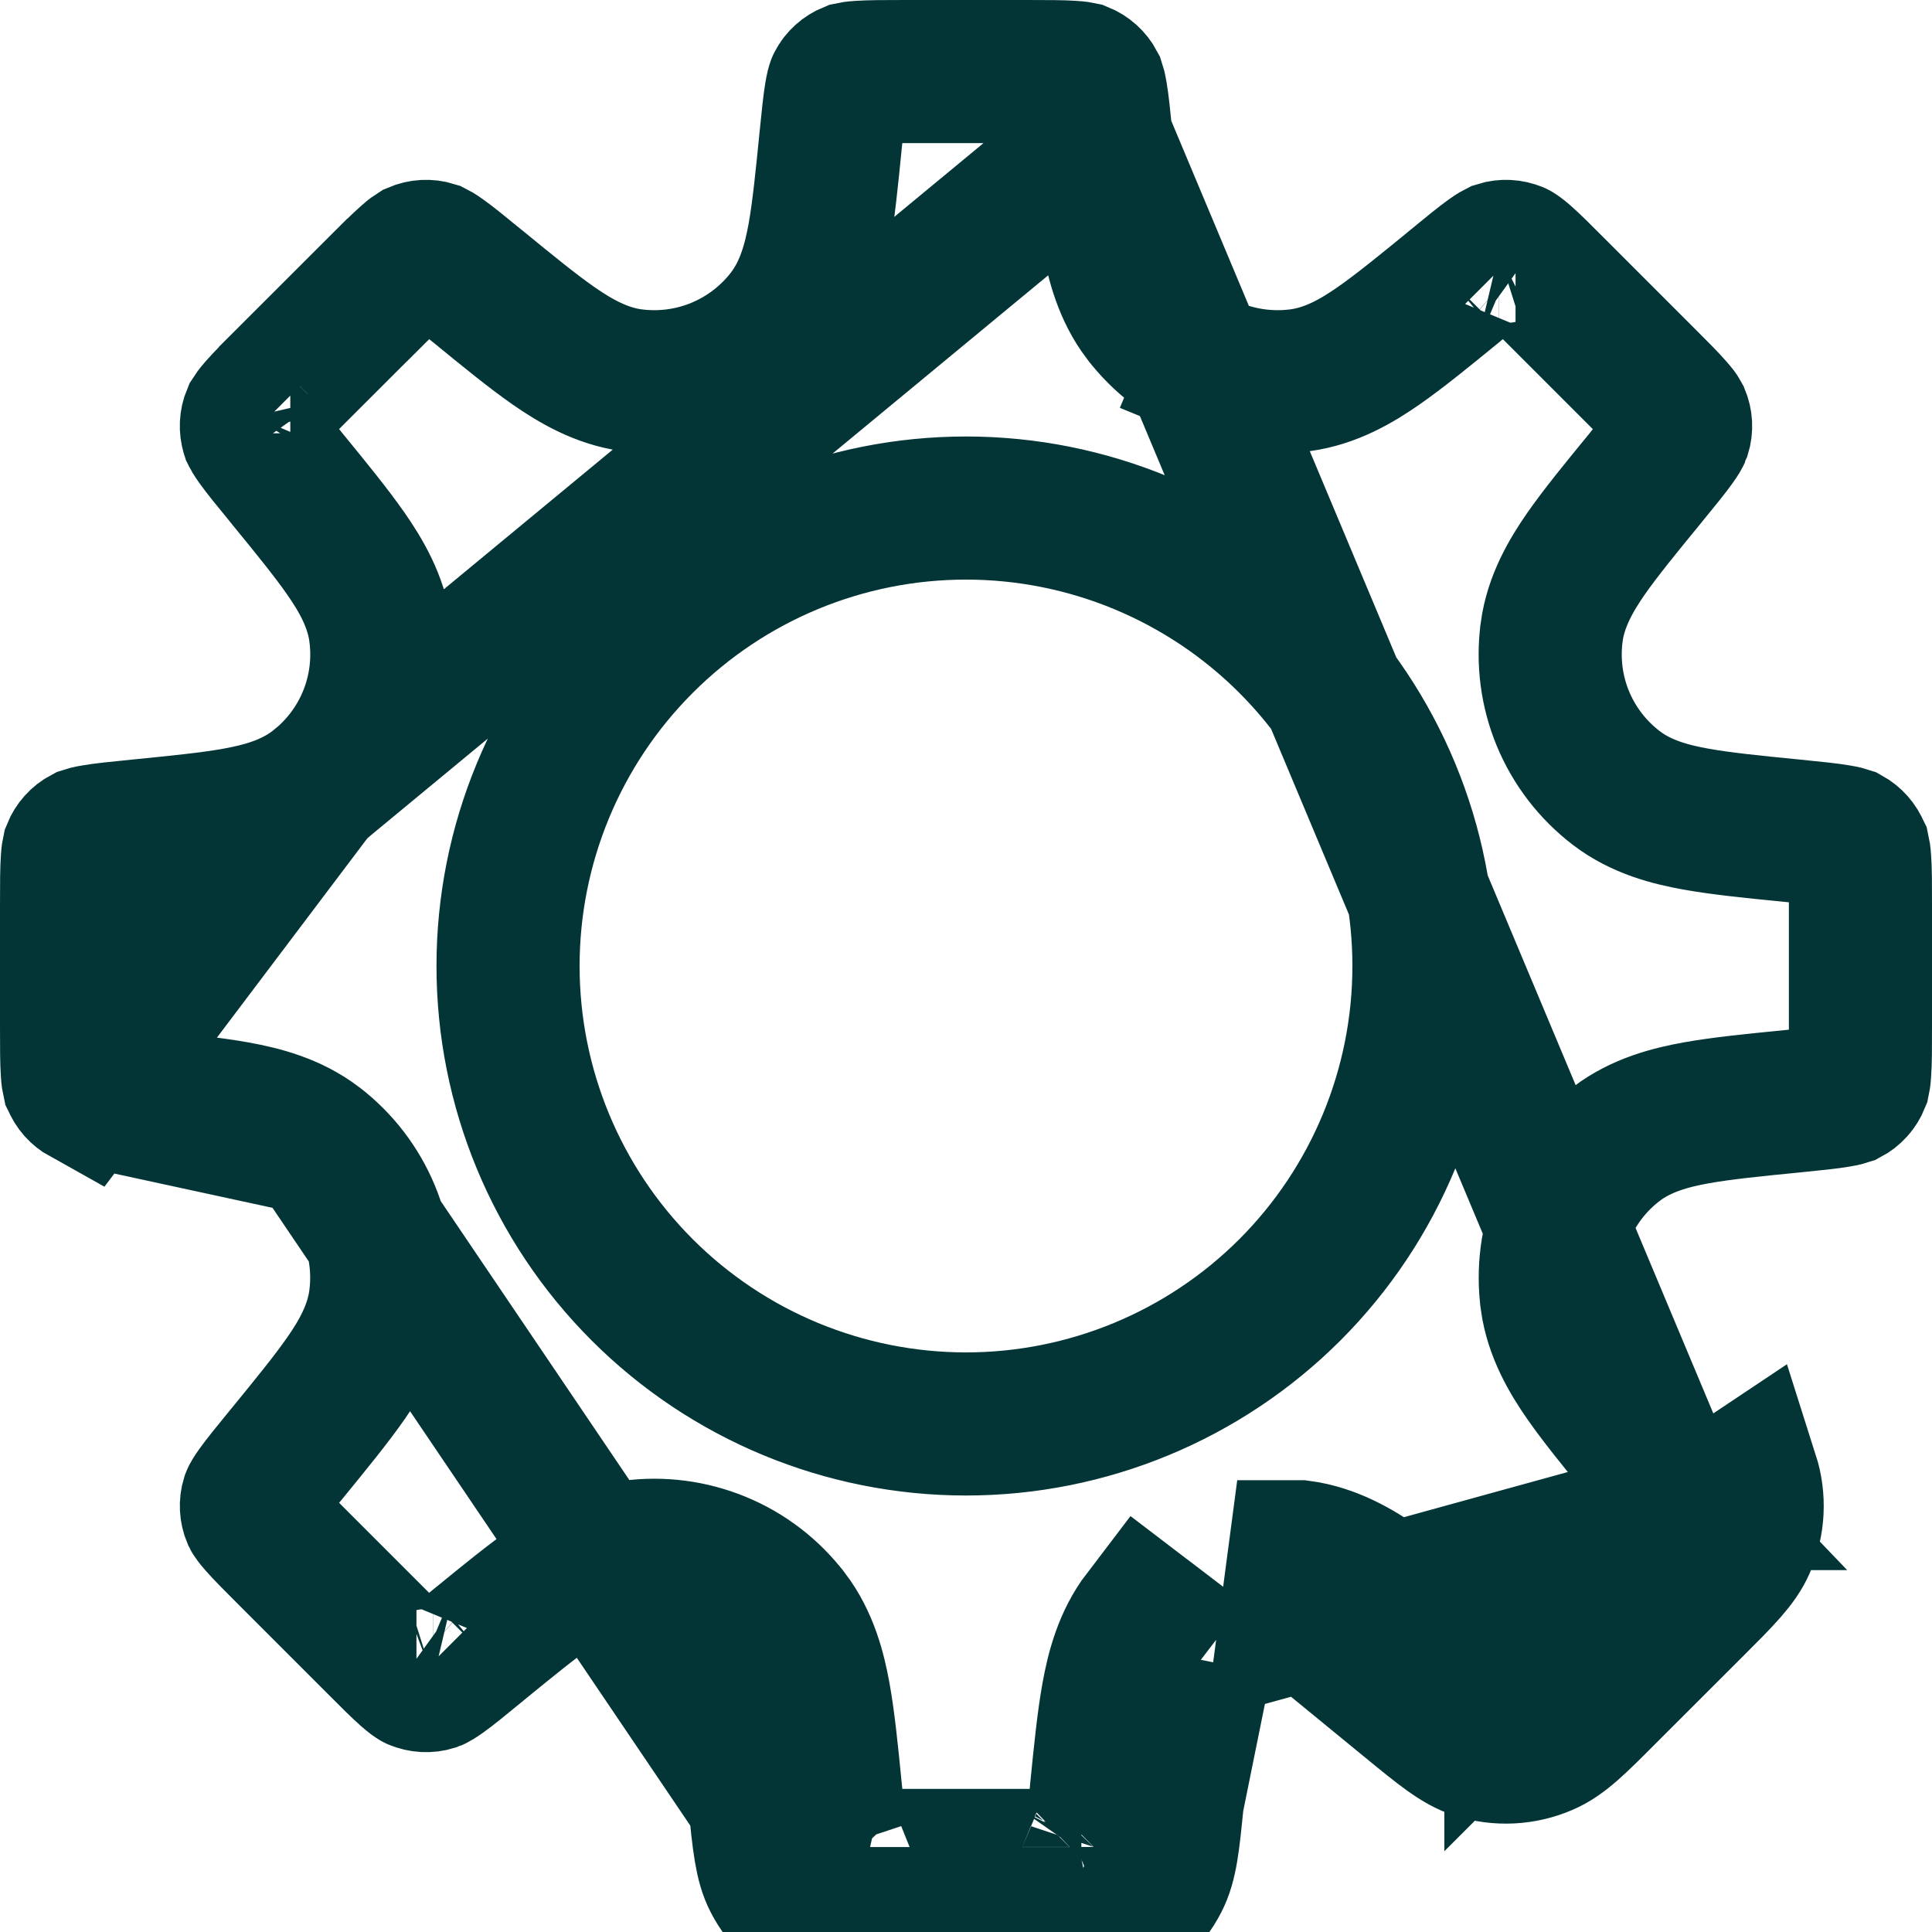 <svg width="27" height="27" viewBox="0 0 27 27" fill="none" xmlns="http://www.w3.org/2000/svg">
<path d="M15.389 1.938L15.389 1.937C15.358 1.632 15.34 1.451 15.317 1.317C15.303 1.231 15.291 1.196 15.288 1.187C15.249 1.113 15.185 1.056 15.108 1.025C15.099 1.023 15.063 1.015 14.978 1.01C14.843 1.001 14.661 1 14.353 1H12.647C12.339 1 12.157 1.001 12.021 1.01C11.935 1.015 11.899 1.023 11.89 1.025C11.814 1.056 11.751 1.112 11.713 1.185C11.709 1.193 11.698 1.229 11.683 1.316C11.66 1.45 11.642 1.631 11.611 1.936L11.611 1.937L11.609 1.957C11.556 2.487 11.511 2.941 11.447 3.299C11.383 3.652 11.279 4.06 11.017 4.406L11.015 4.409C10.763 4.739 10.428 4.997 10.044 5.156C9.66 5.315 9.241 5.369 8.83 5.314L8.83 5.314C8.397 5.255 8.034 5.039 7.739 4.835C7.445 4.63 7.098 4.347 6.695 4.017L6.66 3.989L6.659 3.988C6.422 3.794 6.281 3.679 6.17 3.6C6.099 3.549 6.066 3.533 6.058 3.529C5.978 3.504 5.892 3.509 5.815 3.542C5.807 3.547 5.777 3.566 5.714 3.622C5.611 3.712 5.483 3.84 5.265 4.058L5.264 4.058L4.058 5.263C4.058 5.263 4.058 5.264 4.057 5.264C3.841 5.48 3.713 5.609 3.623 5.712C3.565 5.779 3.545 5.81 3.54 5.818C3.508 5.894 3.504 5.979 3.529 6.058C3.533 6.066 3.549 6.098 3.599 6.168C3.678 6.279 3.793 6.42 3.988 6.658L3.989 6.659C4.003 6.676 4.016 6.692 4.029 6.709C4.354 7.106 4.633 7.449 4.835 7.739C5.04 8.034 5.256 8.398 5.315 8.831L5.315 8.833C5.37 9.244 5.316 9.662 5.157 10.045C4.998 10.428 4.741 10.761 4.412 11.013L15.389 1.938ZM15.389 1.938L15.393 1.977C15.444 2.497 15.489 2.945 15.553 3.299C15.617 3.653 15.722 4.062 15.986 4.41L15.987 4.411C16.239 4.741 16.574 4.998 16.957 5.157L17.339 4.233L16.957 5.157C17.34 5.315 17.758 5.369 18.169 5.314C18.602 5.256 18.966 5.041 19.261 4.836C19.558 4.63 19.91 4.342 20.319 4.008L20.34 3.99L20.342 3.988C20.579 3.793 20.721 3.678 20.831 3.599C20.901 3.549 20.934 3.533 20.942 3.529C21.021 3.504 21.106 3.509 21.182 3.541C21.19 3.545 21.221 3.565 21.288 3.623C21.39 3.712 21.518 3.84 21.734 4.057L21.735 4.058L22.942 5.265C23.16 5.482 23.288 5.611 23.377 5.713C23.435 5.779 23.455 5.81 23.459 5.818C23.491 5.894 23.496 5.979 23.471 6.058C23.468 6.066 23.451 6.099 23.4 6.17C23.321 6.281 23.206 6.422 23.012 6.659L23.012 6.659L22.988 6.689C22.655 7.095 22.37 7.444 22.164 7.739C21.959 8.035 21.744 8.398 21.685 8.831L21.685 8.833C21.63 9.244 21.684 9.662 21.843 10.045C22.002 10.428 22.26 10.762 22.59 11.014C22.937 11.279 23.347 11.384 23.7 11.447C24.055 11.511 24.503 11.556 25.023 11.607L25.063 11.611L25.064 11.611C25.369 11.642 25.549 11.66 25.684 11.683C25.77 11.697 25.806 11.709 25.815 11.712C25.887 11.752 25.944 11.815 25.974 11.892L25.974 11.892L25.975 11.894C25.977 11.903 25.985 11.938 25.99 12.022C26 12.158 26 12.339 26 12.647V14.353C26 14.661 26 14.843 25.99 14.978C25.985 15.063 25.977 15.099 25.975 15.108C25.944 15.185 25.887 15.249 25.813 15.288C25.804 15.291 25.769 15.303 25.683 15.317C25.549 15.34 25.368 15.358 25.063 15.389L25.062 15.389L25.023 15.393C24.503 15.444 24.055 15.489 23.701 15.553C23.347 15.617 22.938 15.722 22.59 15.986L22.589 15.987C22.259 16.239 22.002 16.574 21.843 16.957C21.685 17.34 21.631 17.759 21.686 18.17L21.686 18.171C21.745 18.602 21.96 18.966 22.165 19.261C22.372 19.558 22.66 19.91 22.994 20.319L23.012 20.34L23.012 20.341C23.207 20.579 23.322 20.72 23.401 20.83C23.451 20.9 23.467 20.933 23.471 20.941C23.496 21.02 23.492 21.106 23.459 21.182M15.389 1.938L23.459 21.182M20.635 24.422C20.39 24.343 20.162 24.157 19.707 23.784L24.423 20.635C24.522 20.946 24.506 21.283 24.376 21.582M20.635 24.422C20.946 24.521 21.283 24.504 21.582 24.374C21.819 24.273 22.027 24.065 22.442 23.648L23.649 22.442M20.635 24.422L20.94 23.469C20.941 23.47 20.942 23.47 20.943 23.47M20.635 24.422L20.939 23.469C20.94 23.469 20.941 23.47 20.942 23.47M23.649 22.442C24.065 22.027 24.273 21.819 24.376 21.582M23.649 22.442L22.943 21.735L22.942 21.735M23.649 22.442L22.942 21.735M24.376 21.582L23.458 21.185C23.459 21.184 23.459 21.183 23.459 21.182M24.376 21.582L23.458 21.184C23.459 21.183 23.459 21.182 23.46 21.181M23.459 21.182L23.46 21.18C23.46 21.18 23.46 21.18 23.46 21.181M23.459 21.182C23.459 21.182 23.459 21.182 23.46 21.181M23.459 21.182L23.46 21.181M23.459 21.182C23.455 21.19 23.435 21.221 23.377 21.287C23.288 21.389 23.16 21.518 22.942 21.735M23.459 21.182L18.036 22.677L18.167 21.686C18.168 21.686 18.168 21.686 18.169 21.686C18.602 21.744 18.966 21.96 19.26 22.164C19.554 22.368 19.902 22.652 20.305 22.981L20.34 23.01L20.341 23.011C20.578 23.205 20.72 23.32 20.83 23.399C20.901 23.45 20.934 23.466 20.942 23.47M22.942 21.735L21.736 22.94L21.734 22.942C21.517 23.16 21.389 23.288 21.287 23.377C21.223 23.432 21.193 23.452 21.185 23.456M21.185 23.456L21.185 23.457C21.108 23.49 21.022 23.495 20.942 23.47M21.185 23.456C21.185 23.457 21.185 23.457 21.185 23.457L21.185 23.457C21.186 23.456 21.187 23.456 21.188 23.455L21.185 23.456ZM20.942 23.47C20.943 23.47 20.943 23.47 20.943 23.47M16.782 23.196L15.987 22.588L16.782 23.196ZM16.782 23.196L15.987 22.589C15.722 22.936 15.617 23.346 15.553 23.7C15.489 24.054 15.444 24.503 15.392 25.023L15.389 25.062L15.389 25.063C15.358 25.368 15.34 25.549 15.317 25.683C15.303 25.77 15.291 25.804 15.288 25.813M16.782 23.196L16.384 25.161C16.326 25.747 16.296 26.04 16.178 26.268C16.029 26.559 15.779 26.785 15.475 26.905M15.475 26.905L15.107 25.976M15.475 26.905L15.107 25.976C15.107 25.976 15.107 25.976 15.107 25.976M15.475 26.905C15.236 27 14.942 27 14.353 27H12.647C12.058 27 11.764 27 11.526 26.905C11.222 26.785 10.972 26.559 10.822 26.268M15.107 25.976C15.111 25.974 15.112 25.974 15.112 25.974C15.112 25.974 15.111 25.974 15.11 25.975M15.107 25.976C15.108 25.975 15.109 25.975 15.11 25.975M15.11 25.975C15.187 25.943 15.25 25.886 15.288 25.813M15.11 25.975C15.101 25.977 15.065 25.985 14.979 25.99C14.843 26 14.661 26 14.353 26H12.647C12.339 26 12.157 26 12.022 25.99C11.937 25.985 11.901 25.977 11.892 25.975M15.288 25.813C15.288 25.814 15.287 25.815 15.287 25.815C15.287 25.815 15.288 25.813 15.289 25.811M15.288 25.813C15.289 25.812 15.289 25.811 15.289 25.811M15.289 25.811L16.177 26.267L15.289 25.811C15.289 25.811 15.289 25.811 15.289 25.811ZM11.892 25.975C11.815 25.944 11.751 25.887 11.712 25.813M11.892 25.975C11.891 25.974 11.89 25.974 11.89 25.974C11.89 25.974 11.891 25.975 11.893 25.975C11.894 25.976 11.895 25.976 11.895 25.976L11.893 25.975C11.893 25.975 11.893 25.975 11.892 25.975ZM10.822 26.268L11.711 25.811C11.712 25.813 11.713 25.815 11.713 25.815C11.713 25.815 11.712 25.814 11.712 25.813M10.822 26.268C10.704 26.04 10.675 25.747 10.616 25.161L4.412 15.987C4.741 16.239 4.998 16.573 5.156 16.956C5.314 17.339 5.369 17.756 5.314 18.167C5.256 18.601 5.041 18.965 4.836 19.26C4.63 19.556 4.344 19.905 4.013 20.311L3.988 20.341L3.988 20.341C3.794 20.578 3.679 20.72 3.6 20.83C3.549 20.901 3.532 20.934 3.529 20.942C3.504 21.021 3.509 21.106 3.541 21.182C3.545 21.19 3.565 21.221 3.623 21.287C3.712 21.389 3.841 21.518 4.058 21.735L5.265 22.942L5.266 22.943C5.482 23.16 5.61 23.288 5.712 23.377C5.779 23.435 5.81 23.455 5.818 23.459C5.894 23.491 5.979 23.496 6.058 23.471C6.066 23.468 6.099 23.451 6.169 23.401C6.28 23.322 6.421 23.207 6.658 23.012L6.66 23.01L6.695 22.981C7.098 22.652 7.446 22.368 7.74 22.164C8.035 21.959 8.399 21.744 8.833 21.686C9.244 21.631 9.661 21.686 10.044 21.844C10.427 22.002 10.761 22.259 11.013 22.589L11.014 22.59C11.278 22.938 11.383 23.347 11.447 23.701C11.511 24.055 11.556 24.503 11.607 25.023L11.611 25.062L11.611 25.063C11.642 25.368 11.66 25.549 11.683 25.683C11.697 25.769 11.709 25.804 11.712 25.813M10.822 26.268L11.71 25.81C11.711 25.811 11.711 25.812 11.712 25.813M1.185 15.288C1.194 15.291 1.229 15.303 1.316 15.317C1.45 15.34 1.631 15.358 1.936 15.389L1.937 15.389L1.977 15.393C2.497 15.444 2.946 15.489 3.3 15.553C3.653 15.617 4.064 15.722 4.411 15.987L1.185 15.288ZM1.185 15.288C1.113 15.248 1.056 15.185 1.026 15.108L1.026 15.108L1.025 15.106C1.023 15.097 1.015 15.062 1.01 14.978C1.001 14.842 1 14.661 1 14.353V12.647C1 12.339 1.001 12.157 1.01 12.022C1.015 11.937 1.023 11.901 1.025 11.892C1.056 11.815 1.113 11.751 1.187 11.712C1.196 11.709 1.231 11.697 1.317 11.683C1.451 11.66 1.632 11.642 1.937 11.611L1.938 11.611L1.979 11.607C2.498 11.555 2.946 11.511 3.3 11.447C3.653 11.383 4.064 11.278 4.411 11.013L1.185 15.288ZM20.943 23.47C20.944 23.471 20.945 23.471 20.945 23.471L20.943 23.47ZM3.528 6.055C3.528 6.056 3.528 6.056 3.529 6.057L3.528 6.055ZM20.945 3.528C20.945 3.528 20.944 3.528 20.943 3.528L20.945 3.528ZM21.182 3.541C21.181 3.54 21.18 3.54 21.18 3.54L21.182 3.541ZM25.974 11.892C25.974 11.892 25.974 11.892 25.974 11.893L25.974 11.892ZM23.472 20.943C23.472 20.943 23.471 20.943 23.471 20.942L23.472 20.943ZM23.47 20.938L23.47 20.939L23.47 20.938ZM1.182 15.287C1.182 15.287 1.183 15.287 1.184 15.287L1.182 15.287ZM1.185 11.713C1.185 11.713 1.185 11.713 1.186 11.712L1.185 11.713ZM1.026 15.108C1.026 15.108 1.026 15.108 1.025 15.107L1.026 15.108ZM5.818 23.459C5.819 23.46 5.82 23.46 5.82 23.46L5.818 23.459ZM6.055 23.472C6.055 23.472 6.056 23.472 6.057 23.472L6.055 23.472ZM11.713 1.182C11.713 1.182 11.713 1.183 11.713 1.184L11.713 1.182ZM11.889 1.026C11.889 1.026 11.888 1.026 11.888 1.026L11.889 1.026ZM13.5 19.9C15.197 19.9 16.825 19.226 18.026 18.026C19.226 16.825 19.9 15.197 19.9 13.5C19.9 11.803 19.226 10.175 18.026 8.975C16.825 7.774 15.197 7.1 13.5 7.1C11.803 7.1 10.175 7.774 8.975 8.975C7.774 10.175 7.1 11.803 7.1 13.5C7.1 15.197 7.774 16.825 8.975 18.026C10.175 19.226 11.803 19.9 13.5 19.9Z" stroke="#033537" stroke-width="2"/>
</svg>

